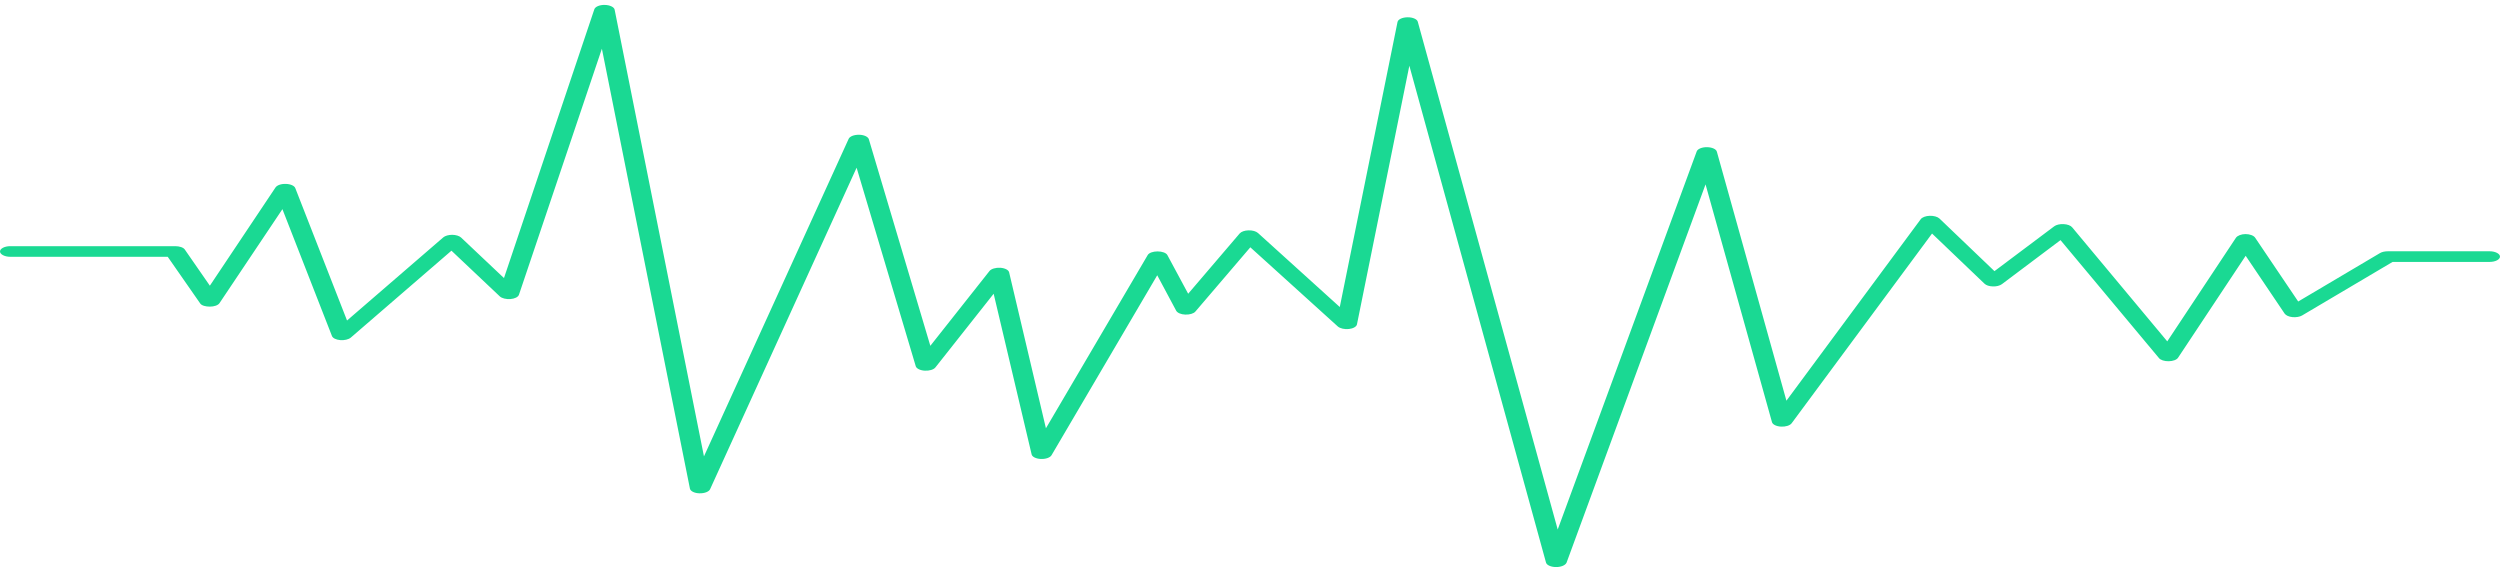 <svg width="507" height="115" viewBox="0 0 507 115" fill="none" xmlns="http://www.w3.org/2000/svg">
<path d="M315.586 115C315.56 115 315.56 115 315.533 115C314.505 114.987 313.661 114.596 313.529 114.084L285.815 13.329L275.189 65.795C275.083 66.253 274.424 66.63 273.554 66.724C272.657 66.819 271.761 66.603 271.312 66.212L253.566 50.152L242.438 63.167C242.095 63.585 241.278 63.827 240.381 63.8C239.511 63.773 238.773 63.45 238.535 63.019L234.686 55.824L213.247 92.324C212.957 92.809 212.061 93.119 211.085 93.079C210.11 93.038 209.318 92.647 209.213 92.149L201.513 59.57L189.7 74.512C189.357 74.957 188.46 75.226 187.538 75.172C186.615 75.118 185.876 74.754 185.718 74.283L173.72 34.01L144.002 99.222C143.765 99.721 142.868 100.071 141.84 100.044C140.838 100.017 140.02 99.613 139.915 99.088L122.063 9.879L105.239 59.785C105.081 60.23 104.396 60.58 103.525 60.648C102.655 60.715 101.785 60.499 101.363 60.109L91.554 50.839L71.144 68.462C70.696 68.84 69.852 69.042 69.008 68.974C68.164 68.907 67.479 68.57 67.32 68.139L57.274 42.418L44.511 61.483C44.221 61.914 43.43 62.184 42.56 62.184C41.69 62.184 40.899 61.968 40.608 61.55L34.016 52.078H2.083C0.949 52.078 0 51.58 0 51.001C0 50.421 0.923 49.923 2.083 49.923H35.519C36.389 49.923 37.181 50.179 37.471 50.596L42.56 57.94L55.876 38.012C56.193 37.554 57.036 37.258 57.986 37.298C58.935 37.325 59.7 37.675 59.884 38.147L70.379 65L89.892 48.144C90.262 47.821 90.974 47.619 91.712 47.619C92.45 47.632 93.136 47.834 93.505 48.171L102.207 56.39L120.533 1.876C120.718 1.35 121.615 0.973 122.643 1C123.671 1.014 124.542 1.431 124.647 1.957L142.763 92.553L172.112 28.149C172.349 27.651 173.219 27.314 174.221 27.328C175.223 27.341 176.041 27.732 176.199 28.23L188.671 70.133L200.669 54.962C201.012 54.517 201.935 54.248 202.858 54.302C203.807 54.369 204.546 54.746 204.651 55.231L212.114 86.854L232.761 51.715C233.024 51.27 233.842 50.987 234.738 50.987H234.765C235.688 50.987 236.505 51.283 236.742 51.728L240.961 59.57L251.404 47.349C251.72 46.986 252.406 46.73 253.197 46.716C253.988 46.689 254.726 46.905 255.122 47.255L271.708 62.264L283.416 4.463C283.521 3.924 284.391 3.52 285.446 3.506C286.501 3.493 287.398 3.883 287.529 4.422L315.903 107.388L344.091 30.709C344.276 30.197 345.172 29.834 346.174 29.847C347.203 29.86 348.047 30.238 348.179 30.763L362.286 81.262L389.525 44.452C389.815 44.062 390.527 43.792 391.345 43.765C392.162 43.738 392.927 43.954 393.323 44.318L404.477 54.989L416.58 45.908C417.002 45.584 417.74 45.409 418.505 45.45C419.27 45.49 419.929 45.732 420.219 46.083L439.521 69.23L453.444 48.225C453.734 47.794 454.525 47.471 455.396 47.471C456.292 47.471 457.083 47.794 457.347 48.212L466.075 61.146L482.688 51.31C483.083 51.081 483.663 50.96 484.27 50.96H504.917C506.051 50.96 507 51.459 507 52.038C507 52.617 506.077 53.116 504.917 53.116H485.219L466.866 63.976C466.392 64.259 465.627 64.38 464.915 64.312C464.176 64.245 463.596 63.962 463.333 63.612L455.422 51.876L441.71 72.545C441.446 72.963 440.682 73.246 439.811 73.259C438.941 73.272 438.15 73.016 437.834 72.612L417.872 48.697L405.98 57.63C405.558 57.94 404.872 58.115 404.16 58.088C403.422 58.074 402.789 57.859 402.446 57.522L391.819 47.363L363.341 85.843C362.998 86.301 362.101 86.571 361.178 86.517C360.229 86.463 359.491 86.086 359.359 85.614L345.884 37.392L317.696 114.111C317.458 114.636 316.588 115 315.586 115Z" fill="#1AD993"/>
</svg>
